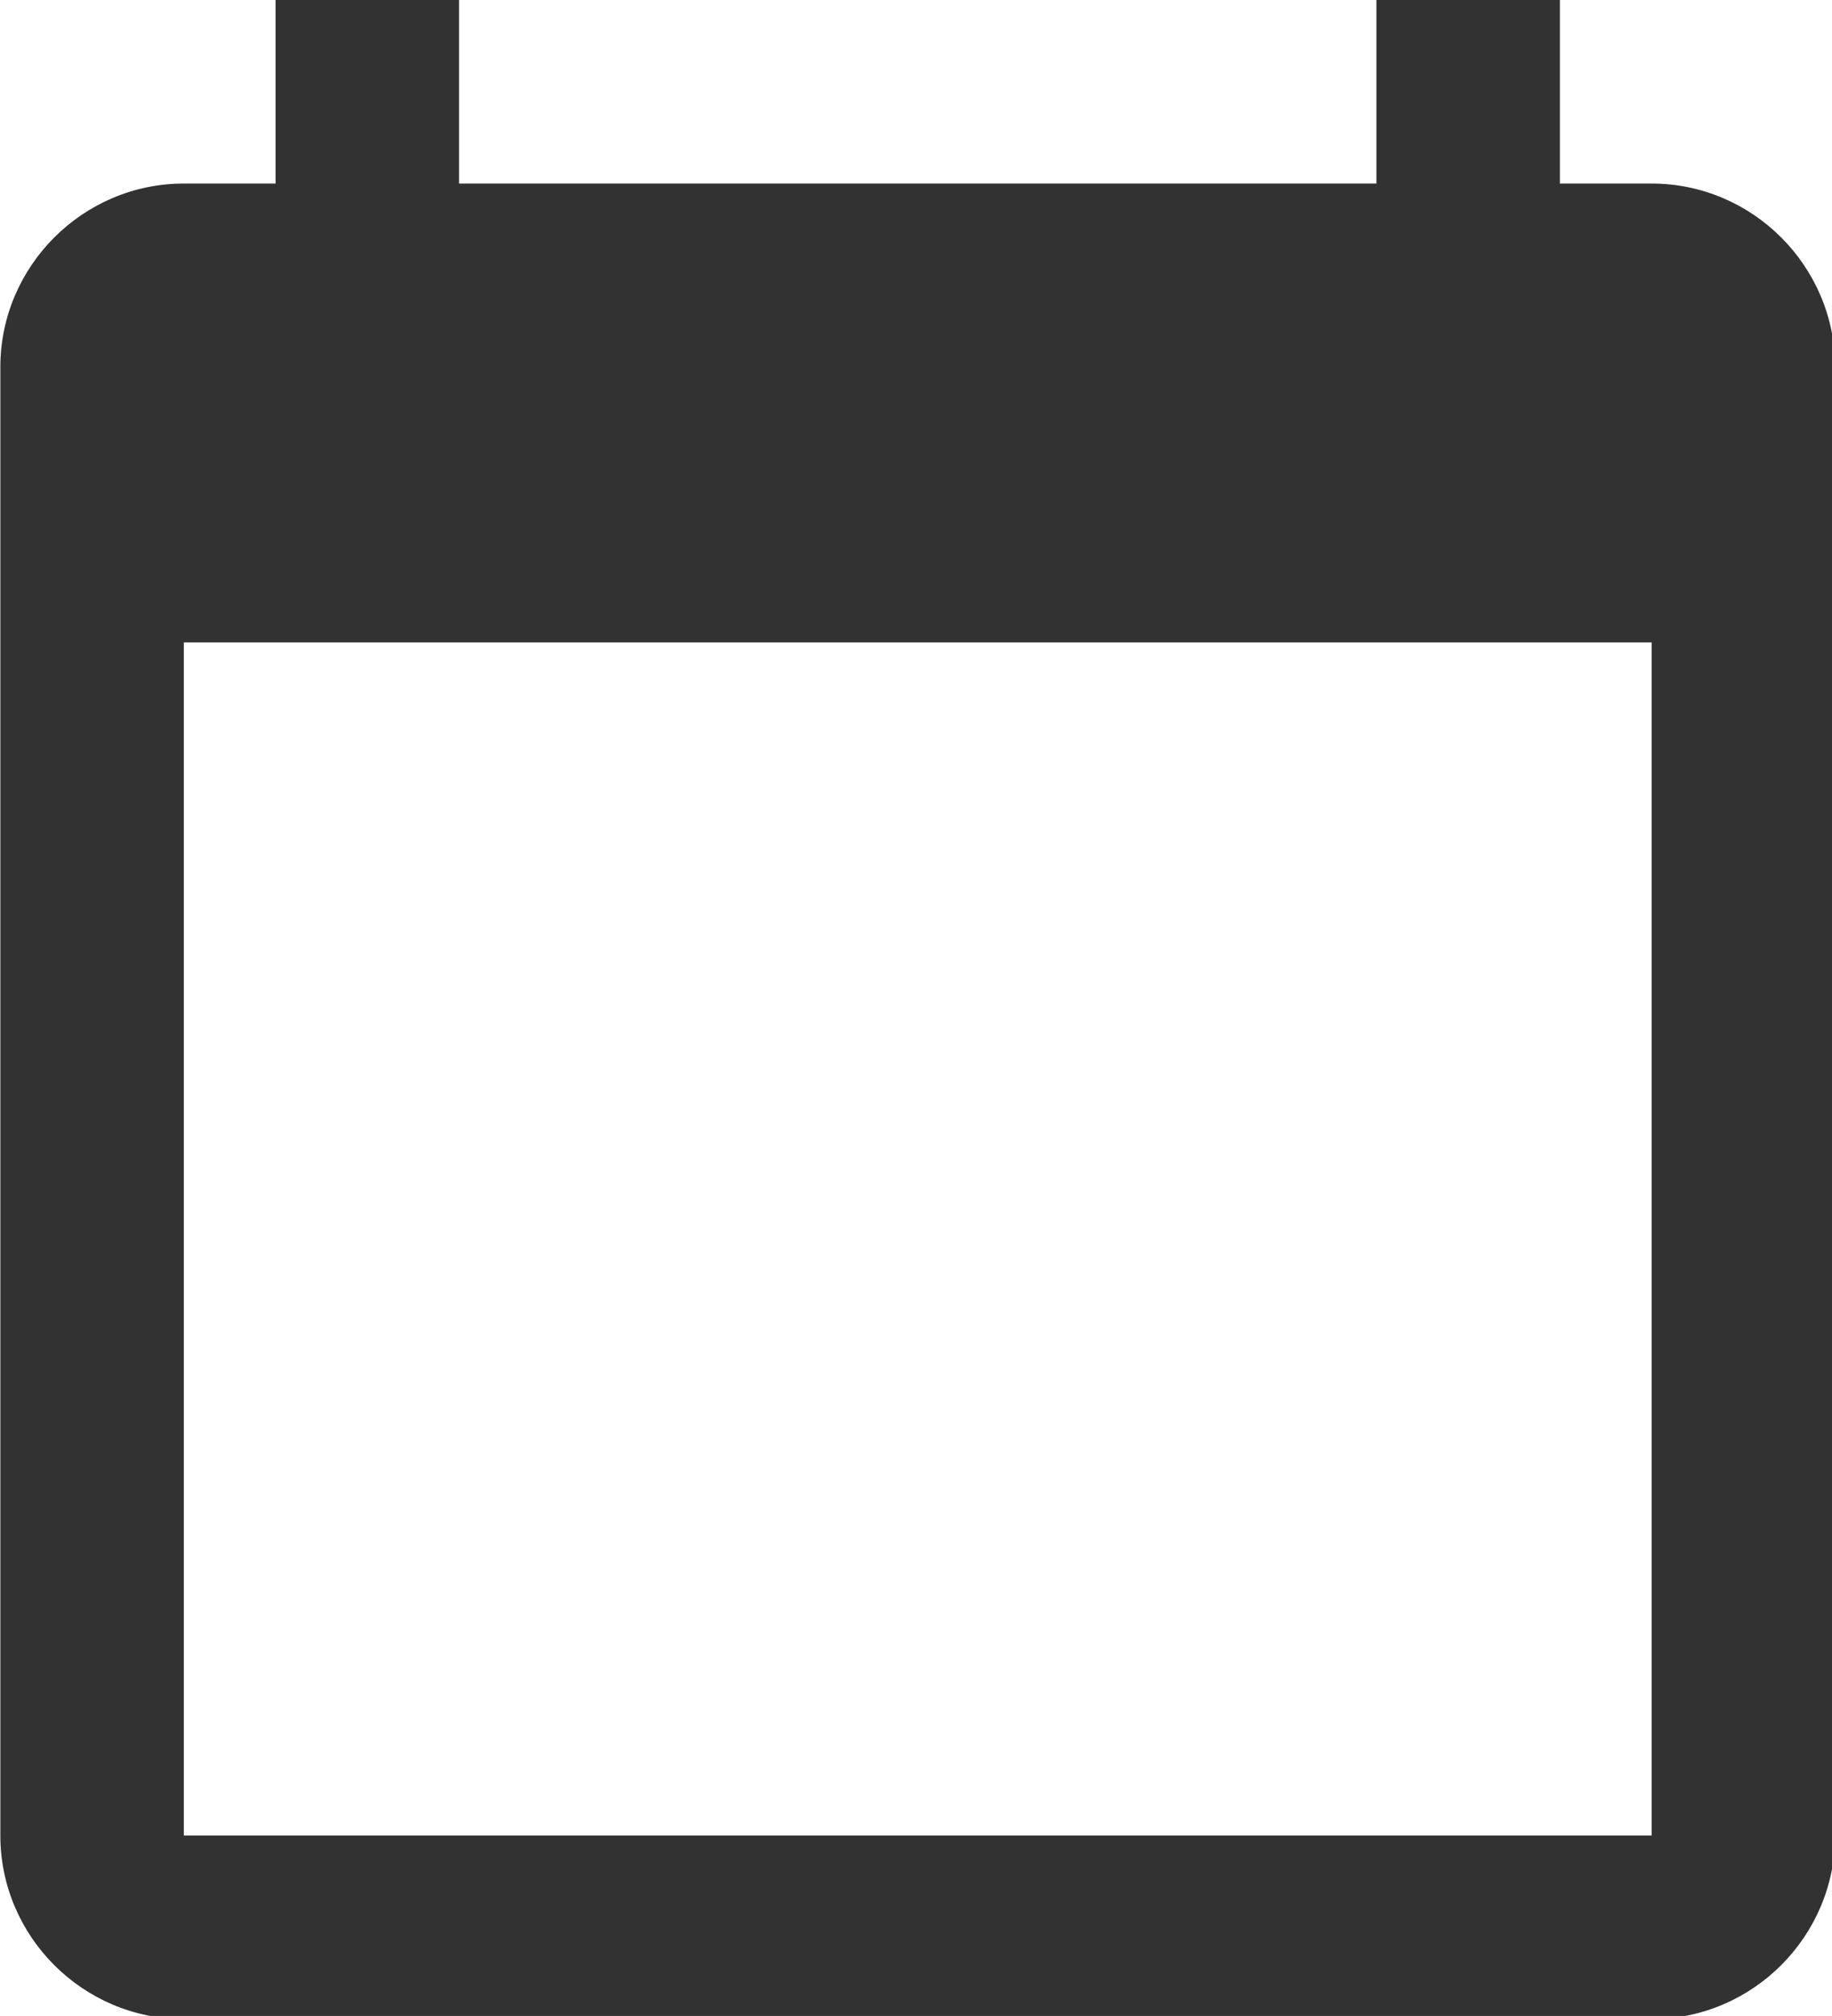 <?xml version="1.0" encoding="UTF-8" standalone="no"?>
<!-- Created with Inkscape (http://www.inkscape.org/) -->

<svg
   id="svg1100"
   version="1.1"
   viewBox="0 0 5.292 5.821"
   height="5.821mm"
   width="5.292mm"
   xmlns="http://www.w3.org/2000/svg"
   xmlns:svg="http://www.w3.org/2000/svg">
  <defs
     id="defs1097" />
  <g
     id="New_Layer_1652806959.0357454"
     style="display:inline"
     transform="translate(-124.354,-77.802)">
    <path
       fill="#323232"
       d="M 20,3 H 19 V 1 H 17 V 3 H 7 V 1 H 5 V 3 H 4 C 2.9,3 2,3.9 2,5 v 16 c 0,1.1 0.9,2 2,2 h 16 c 1.1,0 2,-0.9 2,-2 V 5 C 22,3.9 21.1,3 20,3 Z m 0,18 H 4 V 8 h 16 z"
       id="path1736"
       transform="matrix(0.265,0,0,0.265,123.825,77.537)" />
  </g>
</svg>
